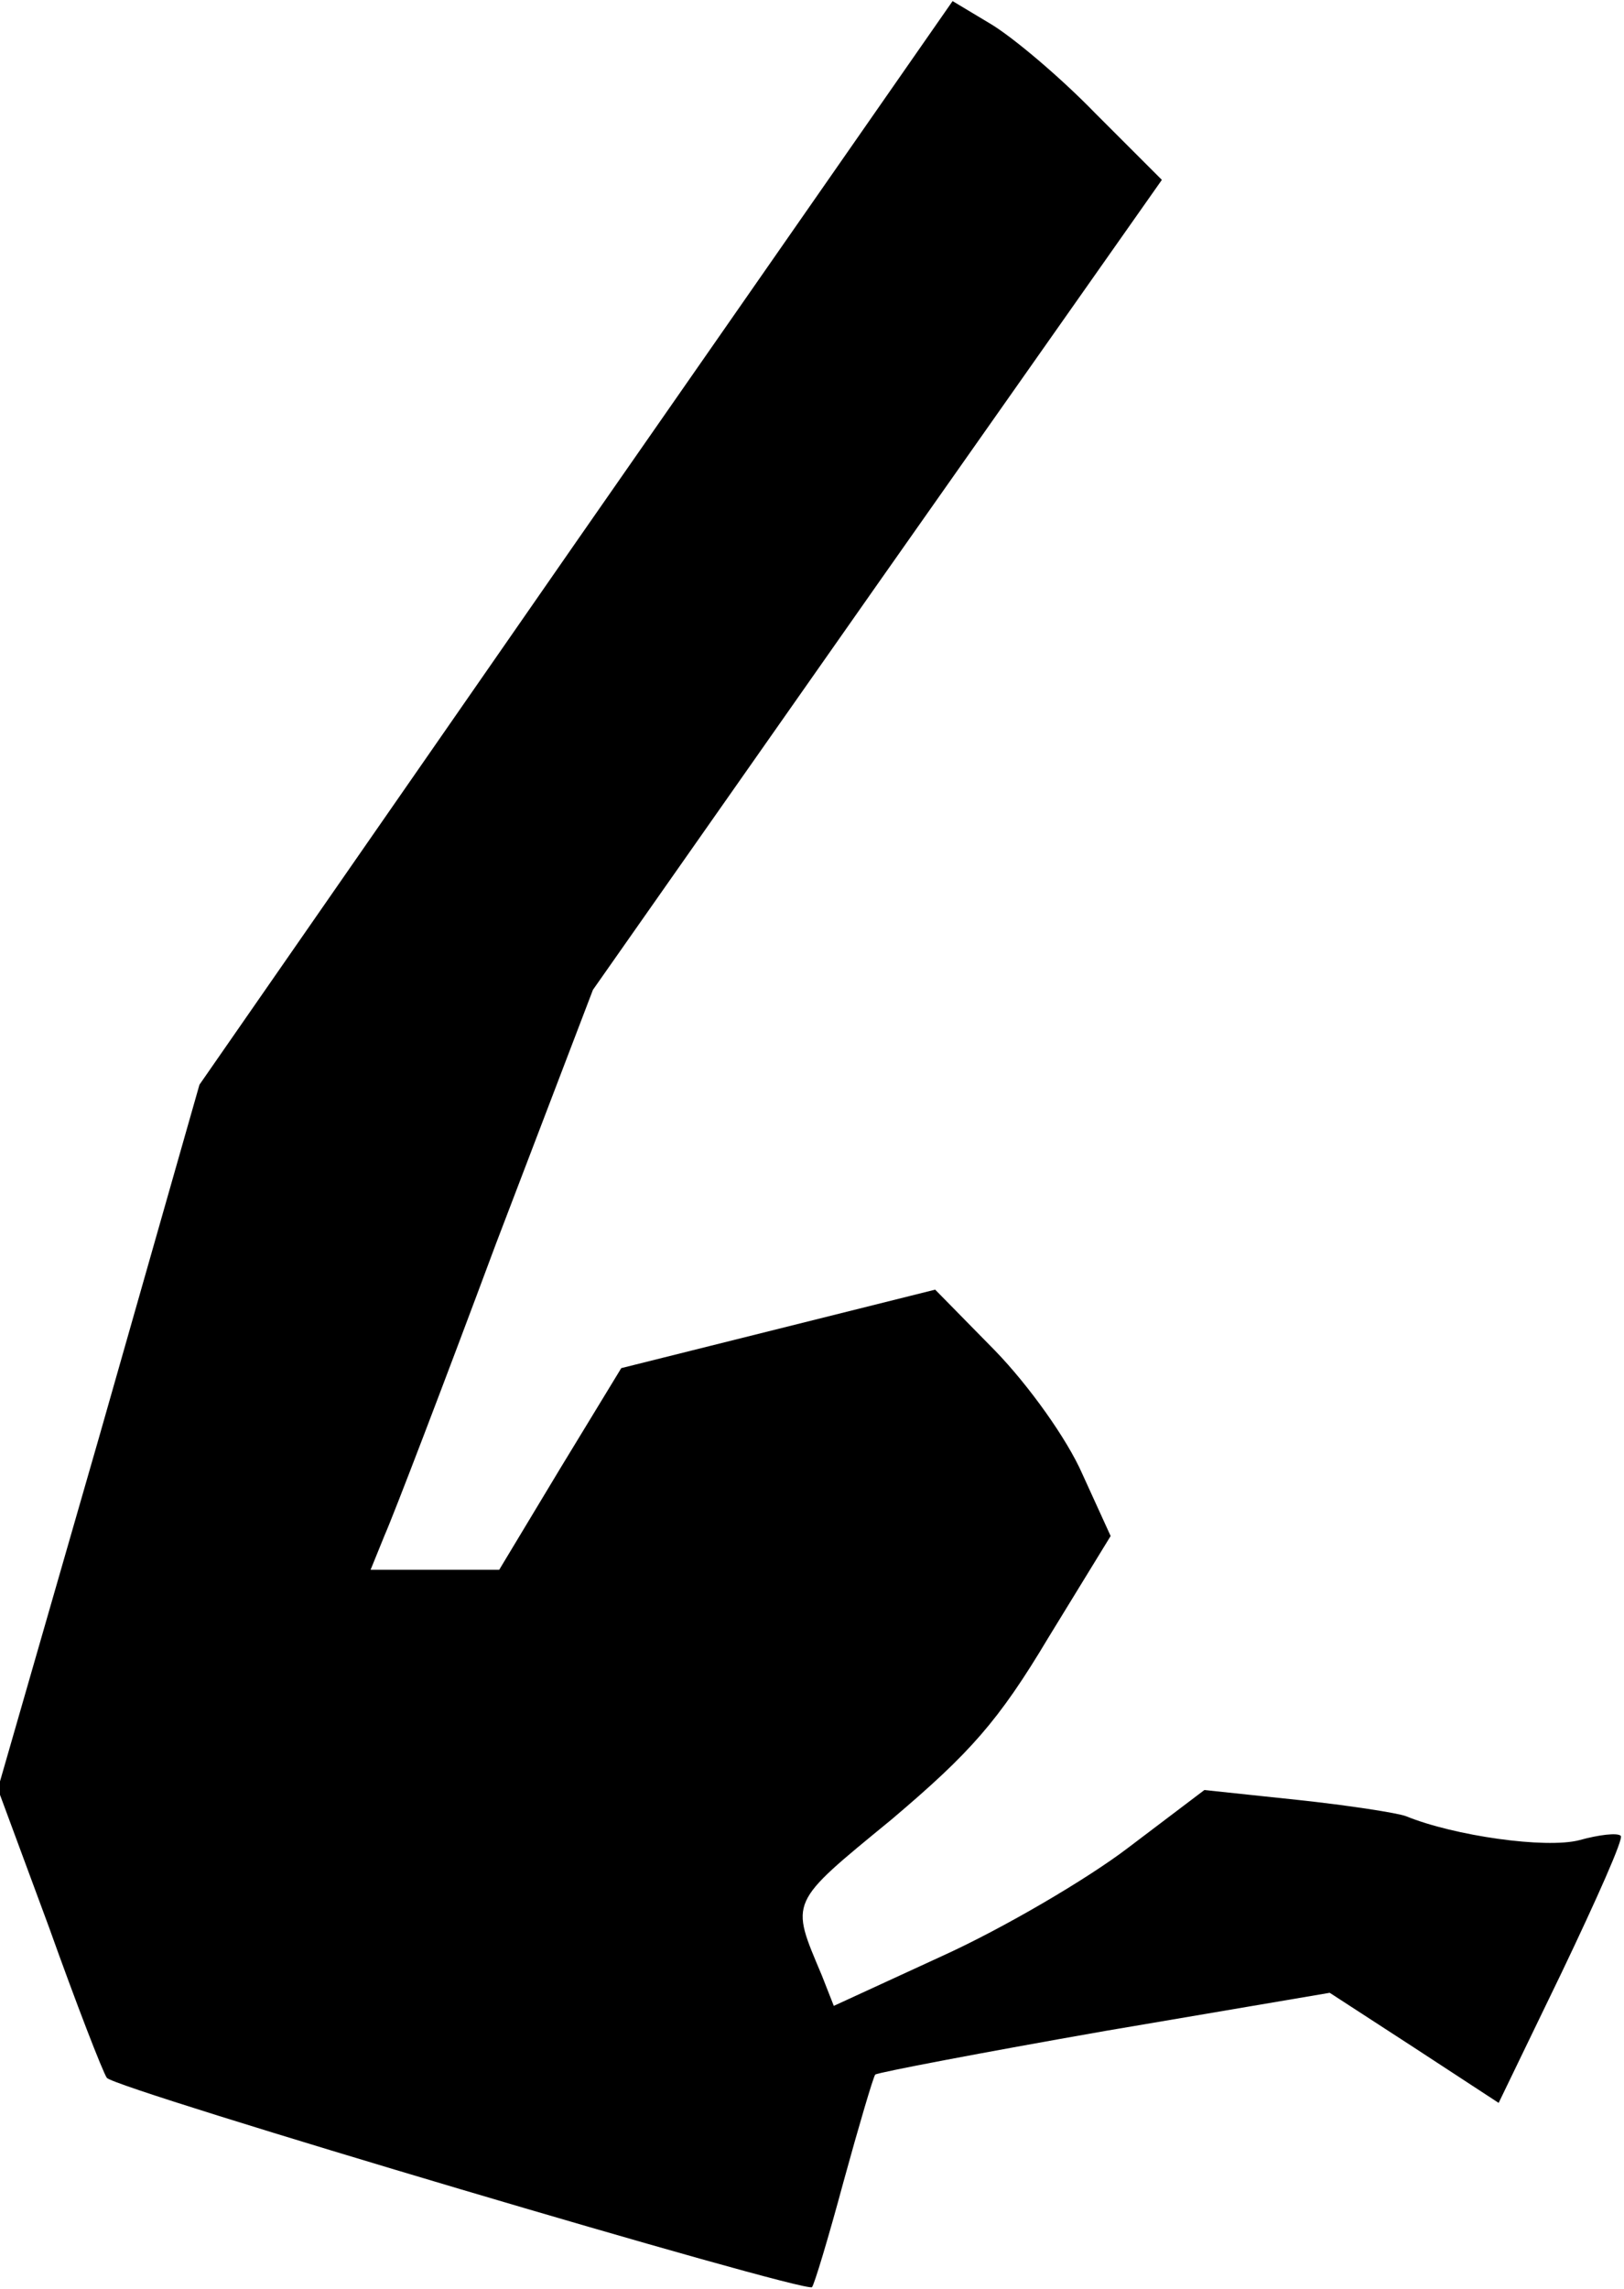 <?xml version="1.0" standalone="no"?>
<!DOCTYPE svg PUBLIC "-//W3C//DTD SVG 20010904//EN"
 "http://www.w3.org/TR/2001/REC-SVG-20010904/DTD/svg10.dtd">
<svg version="1.0" xmlns="http://www.w3.org/2000/svg"
 width="149pt" height="210pt" viewBox="0 0 149 210"
 preserveAspectRatio="xMidYMid meet">
<g transform="translate(0,210) scale(0.1,-0.1)"
fill="#000000" stroke="none">
<path fill="#000000" stroke="none" d="M528 1602 l-345 -497 -92 -323 -93
-323 47 -127 c25 -70 49 -132 53 -138 7 -10 641 -198 647 -192 2 2 15 45 29
97 14 51 27 95 29 98 3 2 97 20 211 40 l206 35 77 -50 78 -51 58 120 c32 67
57 123 54 125 -3 3 -20 1 -38 -4 -31 -8 -115 4 -159 22 -8 3 -53 10 -100 15
l-85 9 -70 -53 c-38 -29 -115 -74 -170 -99 l-100 -46 -11 28 c-29 69 -31 65
64 143 72 61 98 90 144 167 l57 93 -26 57 c-14 32 -49 81 -80 113 l-55 56
-144 -36 -144 -36 -56 -92 -56 -93 -59 0 -59 0 13 32 c8 18 54 138 102 267
l89 233 261 372 261 371 -61 61 c-33 34 -76 70 -96 82 l-35 21 -346 -497z"/>
</g>
</svg>
